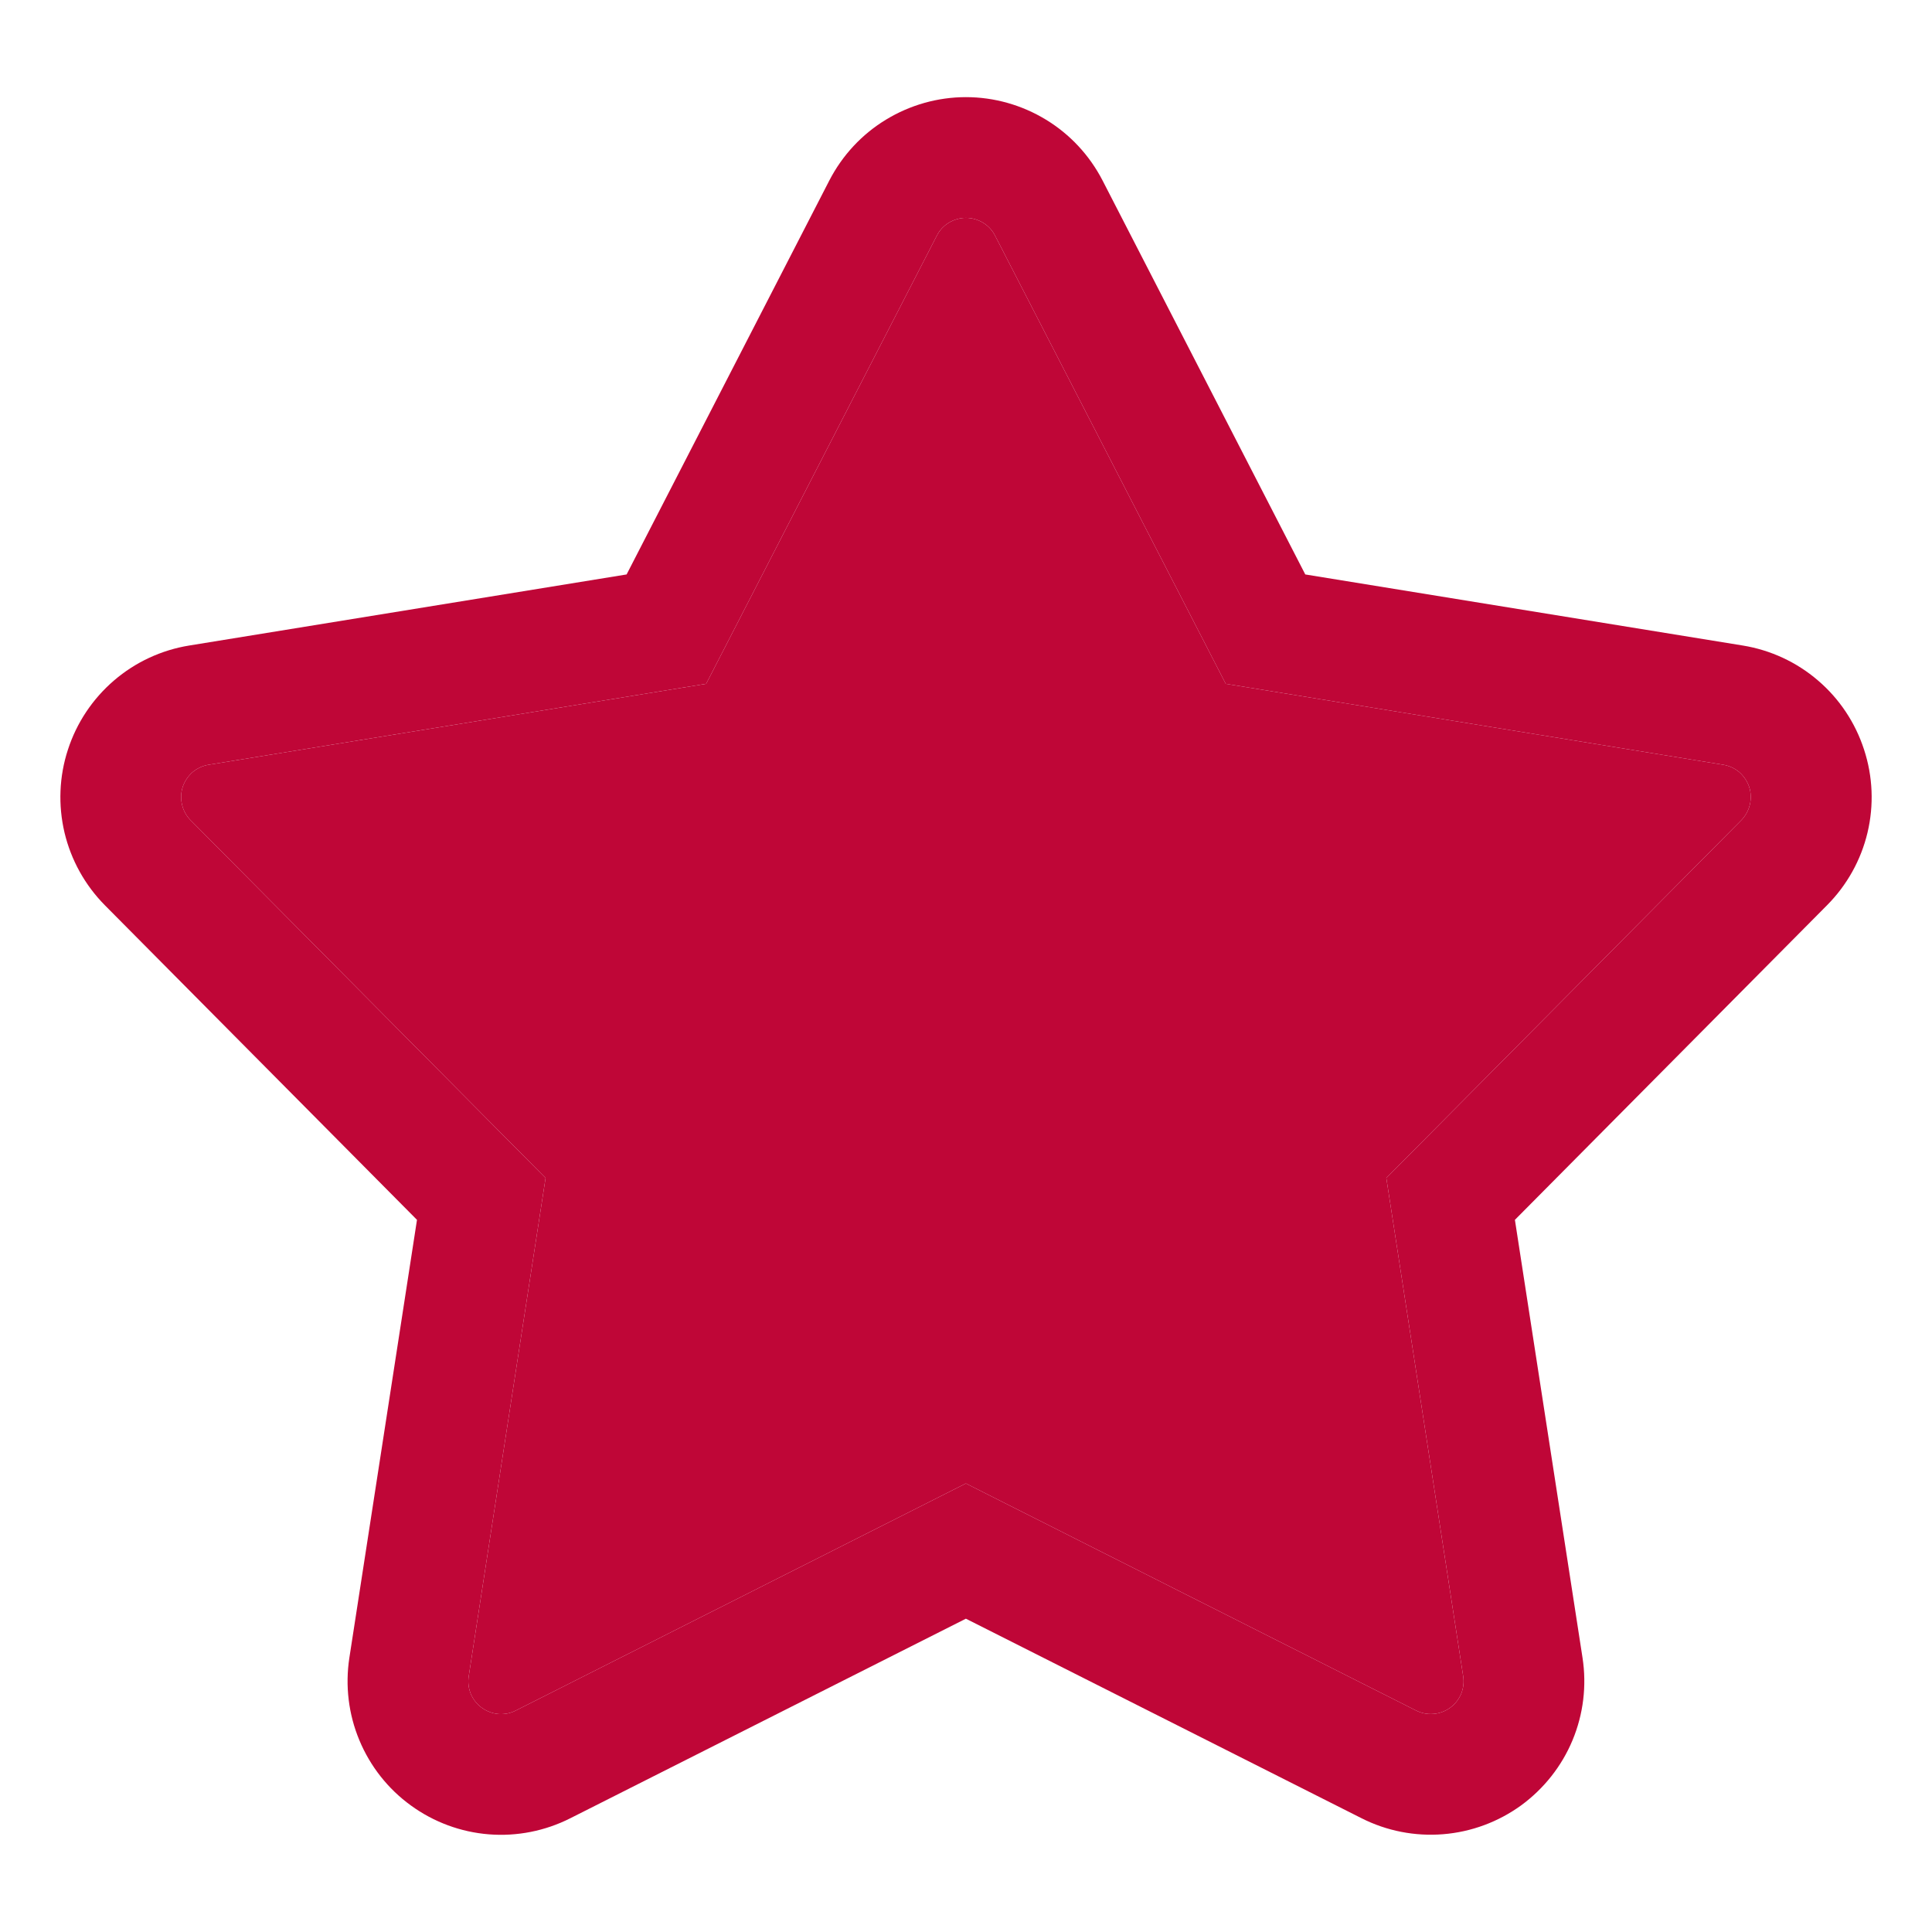 <svg width="18" height="18" viewBox="0 0 18 18" fill="none" xmlns="http://www.w3.org/2000/svg">
<path d="M17.367 6.984C17.286 6.734 17.138 6.511 16.938 6.34C16.738 6.168 16.495 6.056 16.236 6.014L12.161 5.352L10.272 1.681C10.151 1.447 9.969 1.251 9.745 1.115C9.52 0.978 9.262 0.905 8.999 0.905C8.737 0.905 8.479 0.978 8.254 1.115C8.03 1.251 7.848 1.447 7.727 1.681L5.838 5.352L1.764 6.014C1.504 6.056 1.261 6.169 1.062 6.34C0.862 6.512 0.714 6.734 0.633 6.984C0.551 7.234 0.541 7.502 0.601 7.757C0.662 8.013 0.792 8.247 0.977 8.434L3.885 11.365L3.255 15.445C3.215 15.705 3.247 15.971 3.348 16.213C3.449 16.456 3.615 16.667 3.828 16.821C4.041 16.976 4.292 17.069 4.554 17.09C4.816 17.111 5.079 17.059 5.314 16.94L8.999 15.081L12.685 16.94C12.92 17.059 13.183 17.11 13.445 17.089C13.707 17.068 13.958 16.975 14.171 16.821C14.383 16.666 14.55 16.456 14.651 16.213C14.752 15.97 14.784 15.705 14.744 15.445L14.114 11.365L17.022 8.434C17.207 8.248 17.338 8.014 17.399 7.758C17.46 7.502 17.449 7.234 17.367 6.984ZM16.223 7.642L12.916 10.975L13.632 15.616C13.641 15.672 13.634 15.729 13.613 15.781C13.591 15.833 13.556 15.878 13.51 15.911C13.464 15.944 13.411 15.964 13.354 15.968C13.298 15.973 13.242 15.961 13.192 15.936L8.999 13.821L4.807 15.936C4.757 15.962 4.701 15.973 4.644 15.969C4.588 15.964 4.535 15.944 4.489 15.911C4.443 15.878 4.408 15.833 4.386 15.781C4.365 15.729 4.358 15.672 4.367 15.617L5.083 10.975L1.776 7.642C1.736 7.602 1.709 7.552 1.696 7.497C1.683 7.442 1.685 7.385 1.702 7.332C1.72 7.279 1.752 7.231 1.794 7.194C1.837 7.158 1.889 7.134 1.944 7.125L6.579 6.371L8.728 2.196C8.753 2.146 8.792 2.104 8.84 2.075C8.888 2.046 8.943 2.03 8.999 2.03C9.056 2.03 9.111 2.046 9.159 2.075C9.207 2.104 9.246 2.146 9.271 2.196L11.42 6.371L16.055 7.125C16.11 7.134 16.162 7.158 16.205 7.194C16.247 7.231 16.279 7.279 16.297 7.332C16.314 7.385 16.316 7.442 16.303 7.497C16.29 7.552 16.262 7.602 16.223 7.642Z" fill="#BF0637"/>
<path d="M16.223 7.642L12.916 10.975L13.632 15.616C13.641 15.672 13.634 15.729 13.613 15.781C13.591 15.833 13.556 15.878 13.51 15.911C13.464 15.944 13.411 15.964 13.354 15.968C13.298 15.973 13.242 15.961 13.192 15.936L8.999 13.821L4.807 15.936C4.757 15.962 4.701 15.973 4.644 15.969C4.588 15.964 4.535 15.944 4.489 15.911C4.443 15.878 4.408 15.833 4.386 15.781C4.365 15.729 4.358 15.672 4.367 15.617L5.083 10.975L1.776 7.642C1.736 7.602 1.709 7.552 1.696 7.497C1.683 7.442 1.685 7.385 1.702 7.332C1.72 7.279 1.752 7.231 1.794 7.194C1.837 7.158 1.889 7.134 1.944 7.125L6.579 6.371L8.728 2.196C8.753 2.146 8.792 2.104 8.84 2.075C8.888 2.046 8.943 2.03 8.999 2.03C9.056 2.03 9.111 2.046 9.159 2.075C9.207 2.104 9.246 2.146 9.271 2.196L11.42 6.371L16.055 7.125C16.11 7.134 16.162 7.158 16.205 7.194C16.247 7.231 16.279 7.279 16.297 7.332C16.314 7.385 16.316 7.442 16.303 7.497C16.29 7.552 16.262 7.602 16.223 7.642Z" fill="#BF0637"/>
</svg>
